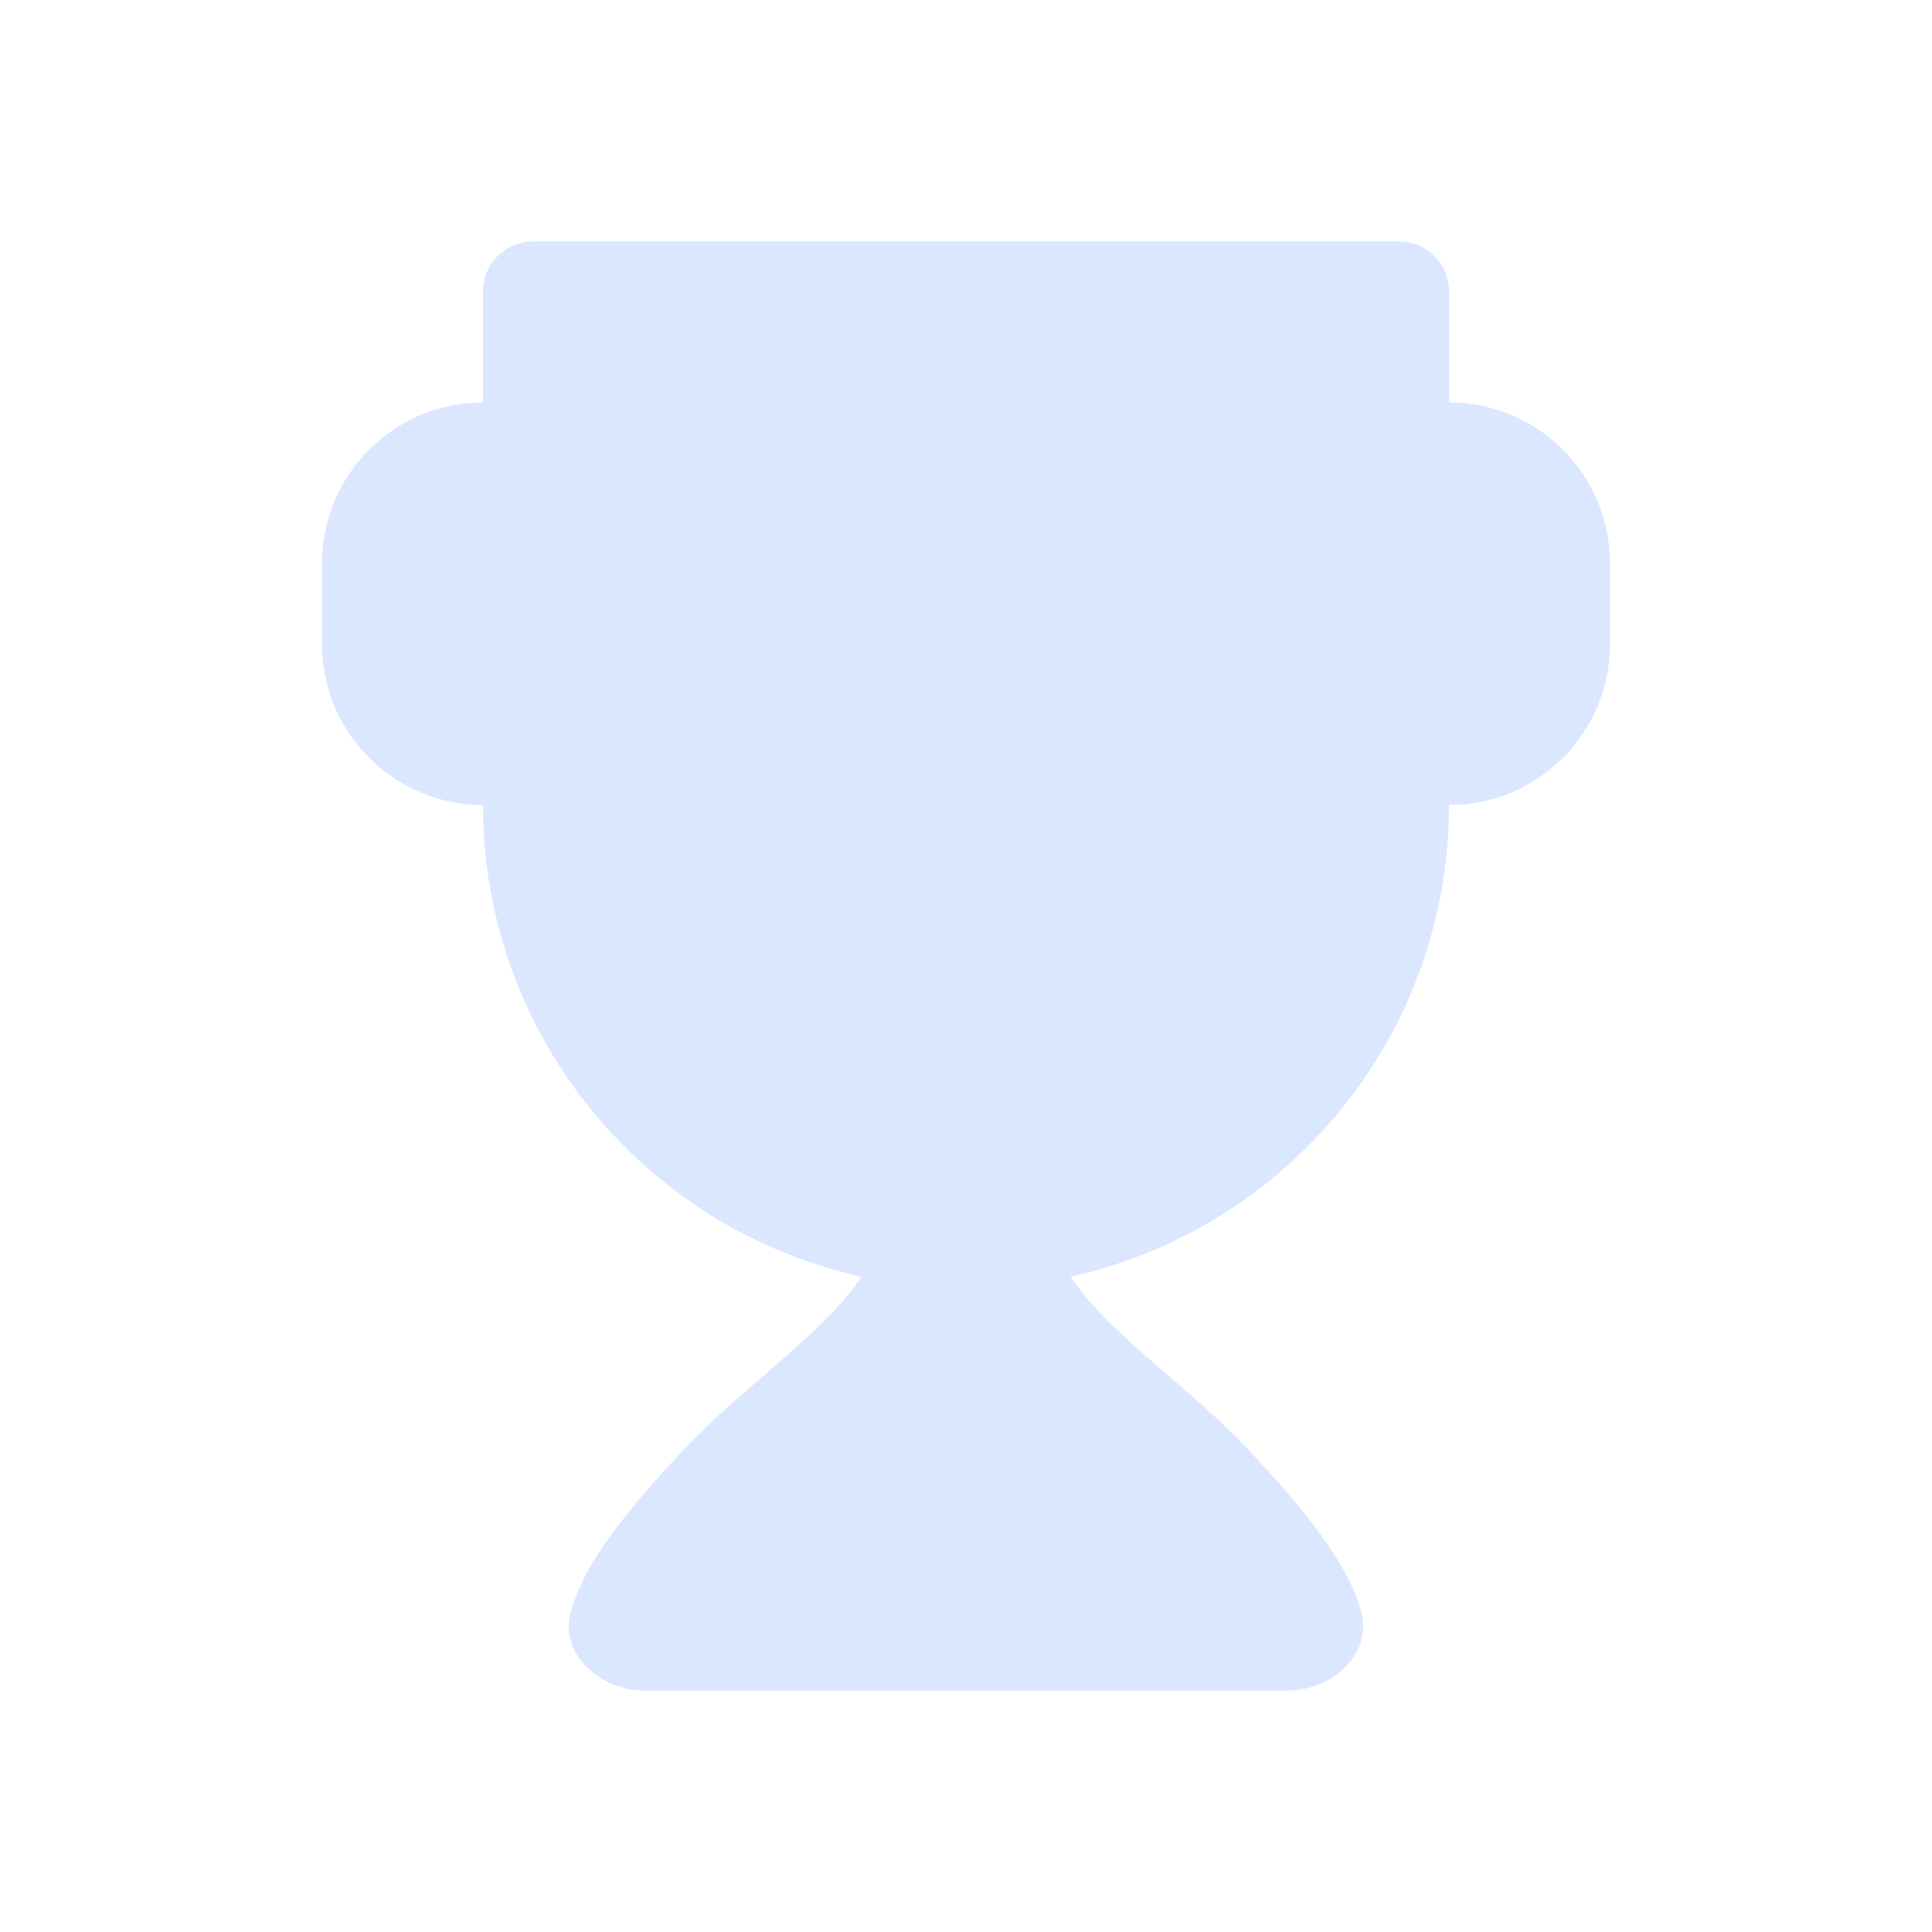 <svg width="24" height="24" viewBox="0 0 24 24" fill="none" xmlns="http://www.w3.org/2000/svg">
<path d="M11.999 15C11.447 15 10.982 15.473 10.66 15.922C10.155 16.625 9.192 17.261 8.5 18C7.595 18.965 7.236 19.517 7.094 20.008C6.94 20.539 7.448 21 8 21H12H16C16.552 21 17.06 20.539 16.906 20.008C16.764 19.517 16.405 18.965 15.5 18C14.808 17.262 13.846 16.625 13.341 15.922C13.018 15.474 12.551 15 11.999 15Z" fill="#DAE7FF"/>
<path d="M6 3.619C6 3.277 6.277 3 6.619 3H17.381C17.723 3 18 3.277 18 3.619V10C18 13.314 15.314 16 12 16C8.686 16 6 13.314 6 10V3.619Z" fill="#DAE7FF"/>
<path d="M20 8V7C20 5.895 19.105 5 18 5C16.895 5 16 5.895 16 7V8C16 9.105 16.895 10 18 10C19.105 10 20 9.105 20 8Z" fill="#DAE7FF"/>
<path d="M8 8V7C8 5.895 7.105 5 6 5C4.895 5 4 5.895 4 7V8C4 9.105 4.895 10 6 10C7.105 10 8 9.105 8 8Z" fill="#DAE7FF"/>
</svg>
